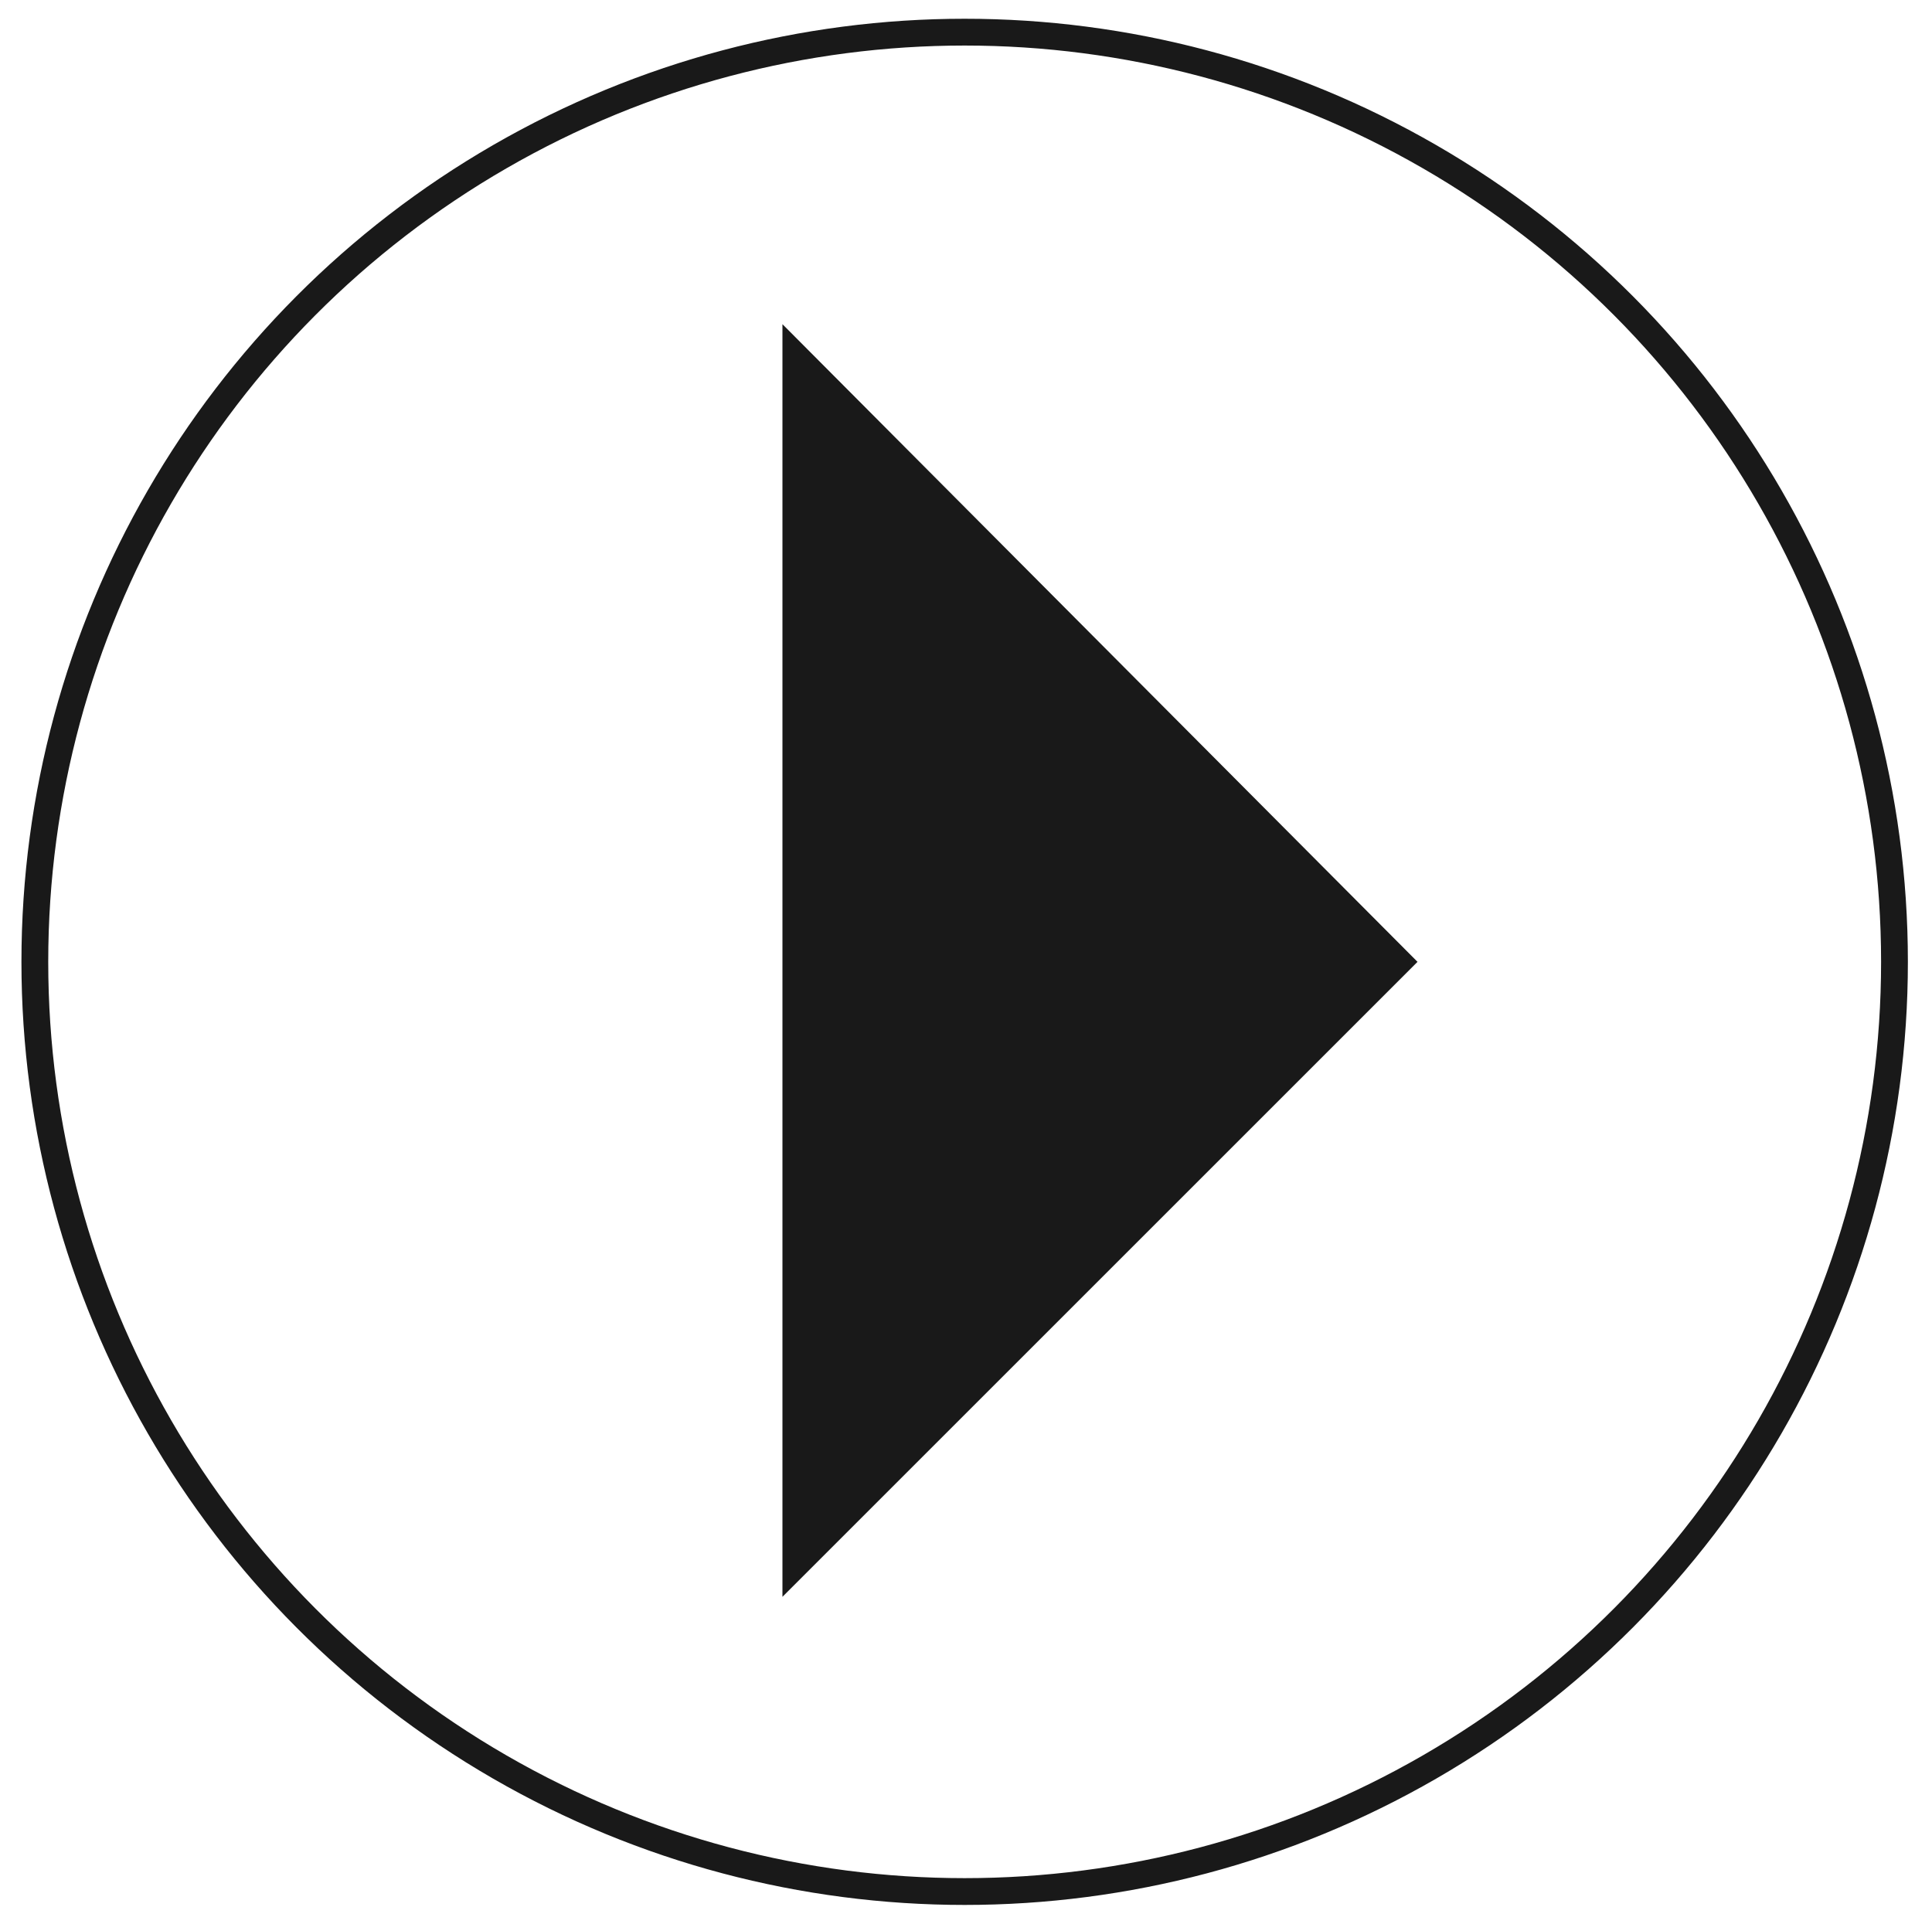 <?xml version="1.0" encoding="utf-8"?>
<!-- Generator: Adobe Illustrator 17.1.0, SVG Export Plug-In . SVG Version: 6.00 Build 0)  -->
<!DOCTYPE svg PUBLIC "-//W3C//DTD SVG 1.1//EN" "http://www.w3.org/Graphics/SVG/1.1/DTD/svg11.dtd">
<svg version="1.1" id="Layer_1" xmlns="http://www.w3.org/2000/svg" xmlns:xlink="http://www.w3.org/1999/xlink" x="0px" y="0px"
	 viewBox="0 0 72.1 71.8" enable-background="new 0 0 72.1 71.8" xml:space="preserve">
<polyline fill="#191919" points="29.2,12.1 52.9,35.9 29.2,59.6 "/>
<circle fill="none" stroke="#191919" stroke-miterlimit="10" cx="36" cy="35.9" r="34.7"/>
</svg>
